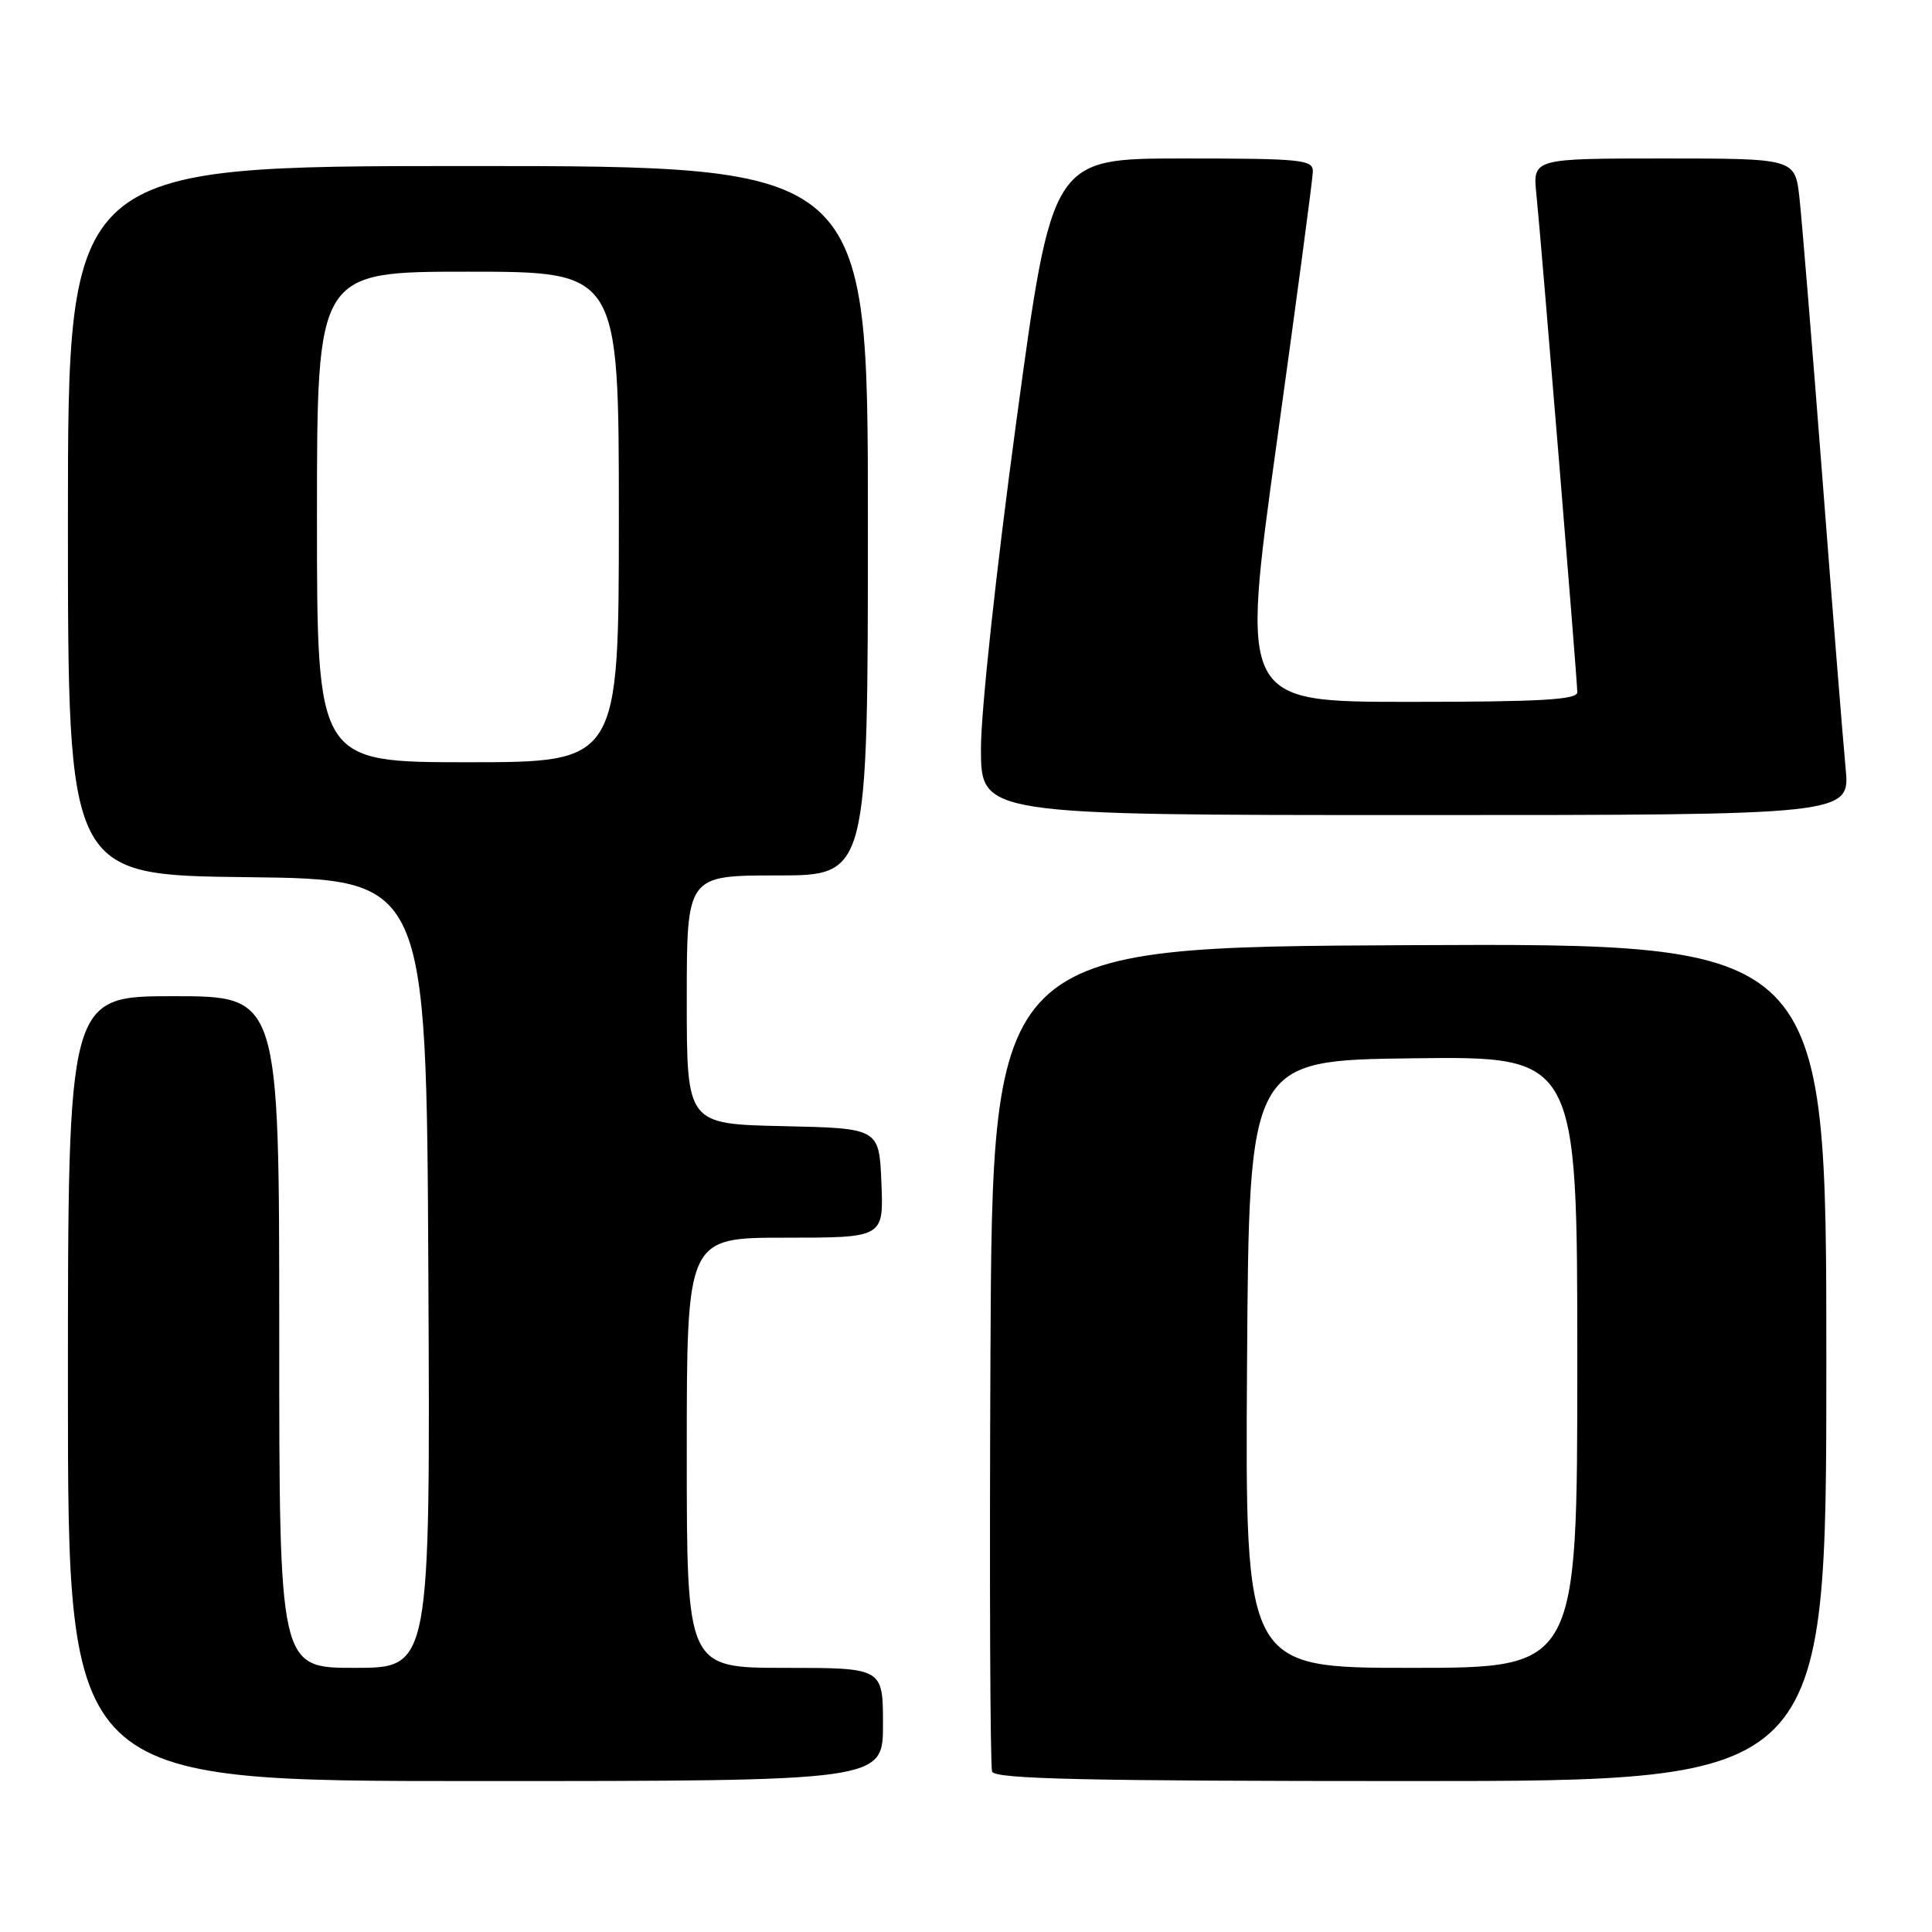 <?xml version="1.0" encoding="UTF-8" standalone="no"?>
<!DOCTYPE svg PUBLIC "-//W3C//DTD SVG 1.1//EN" "http://www.w3.org/Graphics/SVG/1.1/DTD/svg11.dtd" >
<svg xmlns="http://www.w3.org/2000/svg" xmlns:xlink="http://www.w3.org/1999/xlink" version="1.1" viewBox="0 0 256 256">
 <g >
 <path fill="currentColor"
d=" M 117.00 228.50 C 117.00 221.00 117.00 221.00 104.00 221.00 C 91.00 221.00 91.00 221.00 91.00 192.50 C 91.00 164.00 91.00 164.00 104.04 164.00 C 117.09 164.00 117.09 164.00 116.79 156.75 C 116.50 149.50 116.50 149.50 103.75 149.22 C 91.00 148.94 91.00 148.94 91.00 132.47 C 91.00 116.00 91.00 116.00 103.00 116.00 C 115.00 116.00 115.00 116.00 115.00 69.00 C 115.00 22.00 115.00 22.00 62.00 22.00 C 9.00 22.00 9.00 22.00 9.00 68.98 C 9.00 115.96 9.00 115.96 32.75 116.23 C 56.50 116.50 56.50 116.50 56.76 168.75 C 57.02 221.00 57.02 221.00 47.01 221.00 C 37.00 221.00 37.00 221.00 37.00 176.50 C 37.00 132.00 37.00 132.00 23.00 132.00 C 9.00 132.00 9.00 132.00 9.00 184.00 C 9.00 236.00 9.00 236.00 63.00 236.00 C 117.00 236.00 117.00 236.00 117.00 228.50 Z  M 242.00 180.49 C 242.00 124.98 242.00 124.98 186.75 125.24 C 131.50 125.50 131.50 125.50 131.24 179.50 C 131.10 209.20 131.20 234.06 131.46 234.75 C 131.83 235.73 143.87 236.00 186.97 236.00 C 242.00 236.00 242.00 236.00 242.00 180.49 Z  M 244.55 101.75 C 244.22 98.31 242.84 81.10 241.49 63.50 C 240.13 45.90 238.76 29.14 238.44 26.25 C 237.86 21.00 237.86 21.00 220.48 21.00 C 203.09 21.00 203.09 21.00 203.58 25.75 C 204.24 32.24 209.00 90.14 209.00 91.73 C 209.00 92.72 204.10 93.00 186.70 93.00 C 164.41 93.00 164.41 93.00 169.16 58.75 C 171.78 39.91 173.94 23.71 173.96 22.75 C 174.00 21.15 172.53 21.00 156.70 21.00 C 139.40 21.00 139.40 21.00 134.68 55.75 C 132.00 75.50 129.97 94.28 129.98 99.25 C 130.00 108.00 130.00 108.00 187.58 108.00 C 245.16 108.00 245.16 108.00 244.55 101.75 Z  M 42.00 68.50 C 42.00 36.00 42.00 36.00 62.00 36.00 C 82.00 36.00 82.00 36.00 82.00 68.50 C 82.00 101.00 82.00 101.00 62.00 101.00 C 42.00 101.00 42.00 101.00 42.00 68.50 Z  M 165.24 180.75 C 165.50 140.50 165.50 140.50 187.25 140.23 C 209.00 139.96 209.00 139.96 209.00 180.48 C 209.00 221.00 209.00 221.00 186.99 221.00 C 164.98 221.00 164.98 221.00 165.24 180.75 Z "/>
</g>
</svg>